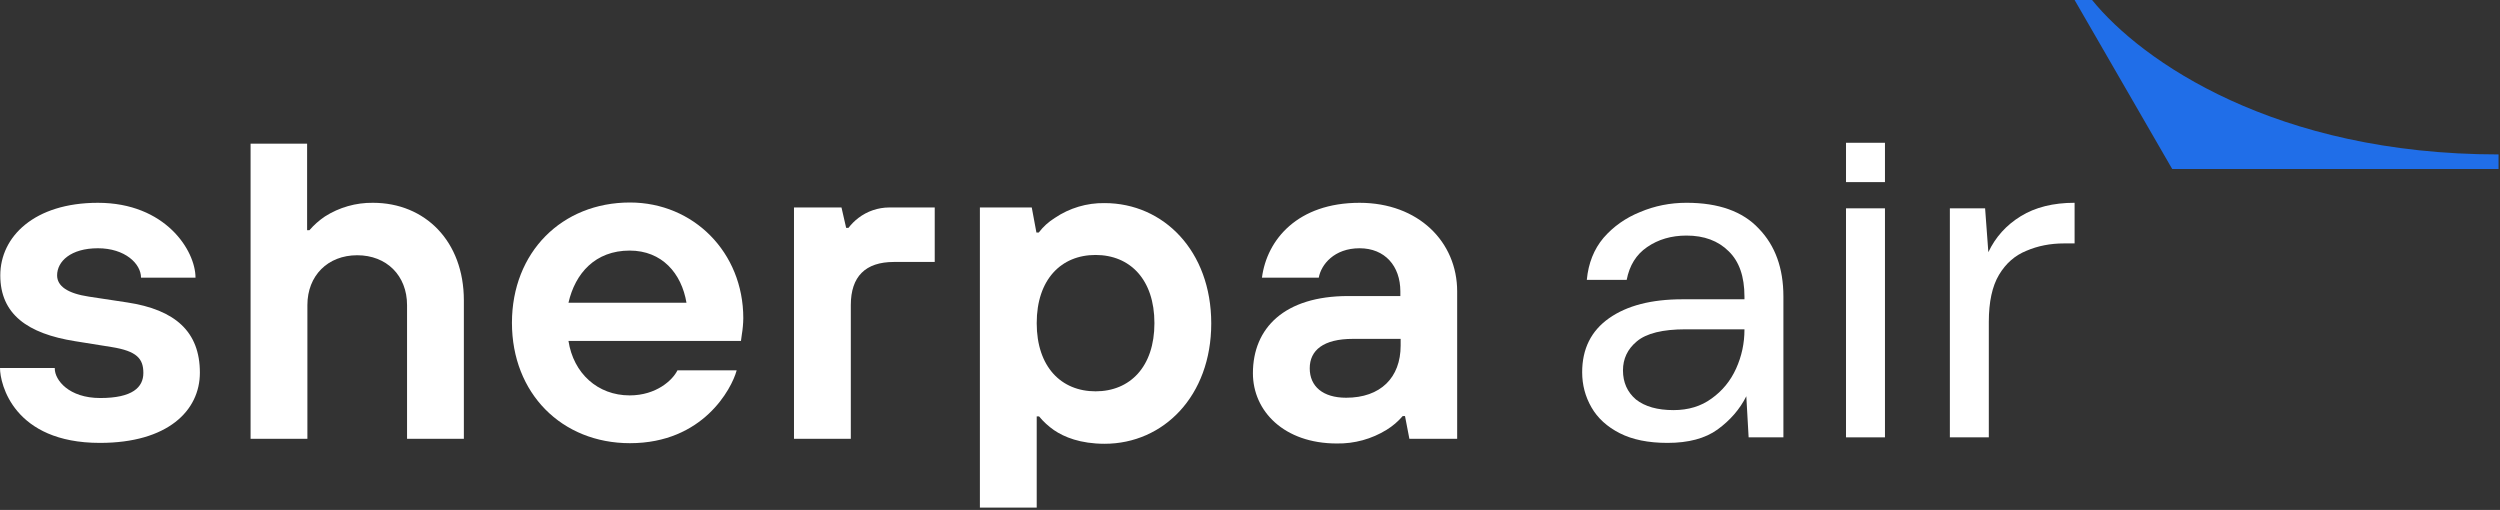 <svg width="858" height="175" viewBox="0 0 858 175" fill="none" xmlns="http://www.w3.org/2000/svg">
<rect x="0" y="0" width="858" height="175" fill="#333333" stroke="none"/>
<path d="M18.8 126.502C18.8 130.402 23.6 136.602 34.4 136.602C45.5 136.602 49.2 132.902 49.2 128.002C49.2 123.102 47 120.502 38.3 119.102L25.8 117.102C9.4 114.502 0.1 107.802 0.1 94.502C0.1 81.202 11.8 69.602 33.6 69.602C56.8 69.602 67.1 86.002 67.1 95.302H48.4C48.4 90.502 42.9 85.202 33.6 85.202C24.3 85.202 19.6 89.702 19.6 94.502C19.6 98.202 23.2 100.702 30.5 101.802L43.7 103.802C60.1 106.302 68.6 113.802 68.6 127.902C68.6 141.002 57.5 152.002 34.3 152.002C4.7 152.002 0 131.802 0 126.302H18.8V126.502Z" fill="white"/>
<path d="M85.898 49.301H105.398V79.001H106.198C107.751 77.208 109.533 75.628 111.498 74.301C116.424 71.161 122.158 69.528 127.998 69.601C145.898 69.601 159.198 82.801 159.198 103.101V150.601H139.698V104.701C139.698 94.601 132.698 87.601 122.598 87.601C112.498 87.601 105.498 94.601 105.498 104.701V150.601H85.998V49.301H85.898Z" fill="white"/>
<path d="M252.799 127.2C251.099 133.4 241.299 152.1 216.199 152.1C192.799 152.1 175.699 135 175.699 110.8C175.699 86.6 192.799 69.5 216.199 69.5C237.999 69.5 255.099 86.6 255.099 109.2C255.074 111.077 254.907 112.949 254.599 114.8L254.299 117H195.099C196.799 128.1 205.099 135.7 216.099 135.7C225.299 135.7 230.899 130.4 232.499 127.1H252.799V127.2ZM235.599 103.9C233.899 93.8 227.199 86 216.099 86C204.299 86 197.399 93.8 195.099 103.9H235.599Z" fill="white"/>
<path d="M272.398 71.203H288.798L290.398 78.203H291.198C292.177 76.924 293.32 75.781 294.598 74.803C297.643 72.476 301.367 71.212 305.198 71.203H320.798V89.903H306.798C296.998 89.903 291.998 94.903 291.998 104.703V150.603H272.498V71.203H272.398Z" fill="white"/>
<path d="M336.199 71.203H354.099L355.699 79.803H356.499C358.012 77.814 359.876 76.12 361.999 74.803C367.04 71.387 373.011 69.606 379.099 69.703C399.299 69.703 415.699 86.103 415.699 111.003C415.699 135.903 399.299 152.303 379.099 152.303C370.799 152.303 365.199 150.003 361.699 147.603C359.794 146.274 358.079 144.693 356.599 142.903H355.799V174.203H336.299V71.203H336.199ZM375.999 87.503C364.199 87.503 355.799 95.903 355.799 110.903C355.799 125.903 364.199 134.303 375.999 134.303C387.799 134.303 396.199 125.903 396.199 110.903C396.199 95.903 387.799 87.503 375.999 87.503Z" fill="white"/>
<path d="M482.2 142.802H481.4C479.821 144.644 477.966 146.229 475.9 147.502C470.769 150.676 464.833 152.307 458.8 152.202C440.7 152.202 430 141.102 430 128.102C430 112.502 440.9 101.602 462.7 101.602H480.6V100.002C480.6 91.302 475.3 85.202 466.6 85.202C457.9 85.202 453.4 90.802 452.6 95.302H433.1C434.8 82.202 445.4 69.602 466.6 69.602C486.8 69.602 500.1 83.002 500.1 100.002V150.602H483.7L482.2 142.802ZM480.7 116.302H464.3C454.2 116.302 449.5 120.202 449.5 126.402C449.5 132.602 454 136.502 462 136.502C473.8 136.502 480.7 129.602 480.7 118.602V116.302V116.302Z" fill="white"/>
<path d="M572.281 152.001C565.703 152.001 560.24 150.891 555.89 148.673C551.54 146.454 548.305 143.496 546.183 139.798C544.061 136.101 543 132.086 543 127.755C543 119.726 546.077 113.545 552.23 109.214C558.383 104.882 566.764 102.716 577.373 102.716H598.697V101.766C598.697 94.899 596.894 89.722 593.287 86.236C589.68 82.644 584.853 80.848 578.805 80.848C573.607 80.848 569.098 82.168 565.279 84.809C561.566 87.345 559.232 91.095 558.277 96.061H544.591C545.122 90.356 547.031 85.549 550.32 81.64C553.715 77.731 557.906 74.773 562.892 72.766C567.878 70.653 573.183 69.596 578.805 69.596C589.839 69.596 598.114 72.554 603.631 78.471C609.253 84.281 612.065 92.046 612.065 101.766V150.099H600.13L599.334 135.995C597.106 140.432 593.817 144.236 589.468 147.405C585.224 150.469 579.495 152.001 572.281 152.001ZM574.35 140.749C579.442 140.749 583.792 139.429 587.399 136.788C591.112 134.146 593.923 130.713 595.833 126.487C597.743 122.261 598.697 117.824 598.697 113.175V113.017H578.487C570.636 113.017 565.067 114.39 561.778 117.137C558.595 119.778 557.004 123.106 557.004 127.121C557.004 131.241 558.489 134.569 561.46 137.104C564.536 139.534 568.833 140.749 574.35 140.749Z" fill="white"/>
<path d="M633.55 150.099V71.498H646.918V150.099H633.55Z" fill="white"/>
<path d="M669.193 150.099V71.498H681.287L682.401 86.552C684.841 81.376 688.554 77.256 693.54 74.192C698.527 71.128 704.68 69.596 712 69.596V83.542H708.34C703.672 83.542 699.375 84.387 695.45 86.077C691.525 87.662 688.395 90.409 686.061 94.318C683.727 98.227 682.56 103.614 682.56 110.482V150.099H669.193Z" fill="white"/>
<path d="M633.551 62.5V49H646.918V62.5H633.551Z" fill="white"/>
<path d="M857.5 58H745.5L712 0H718C735 21 781 53 857.5 53V58Z" fill="#206EE8"/>
</svg>
